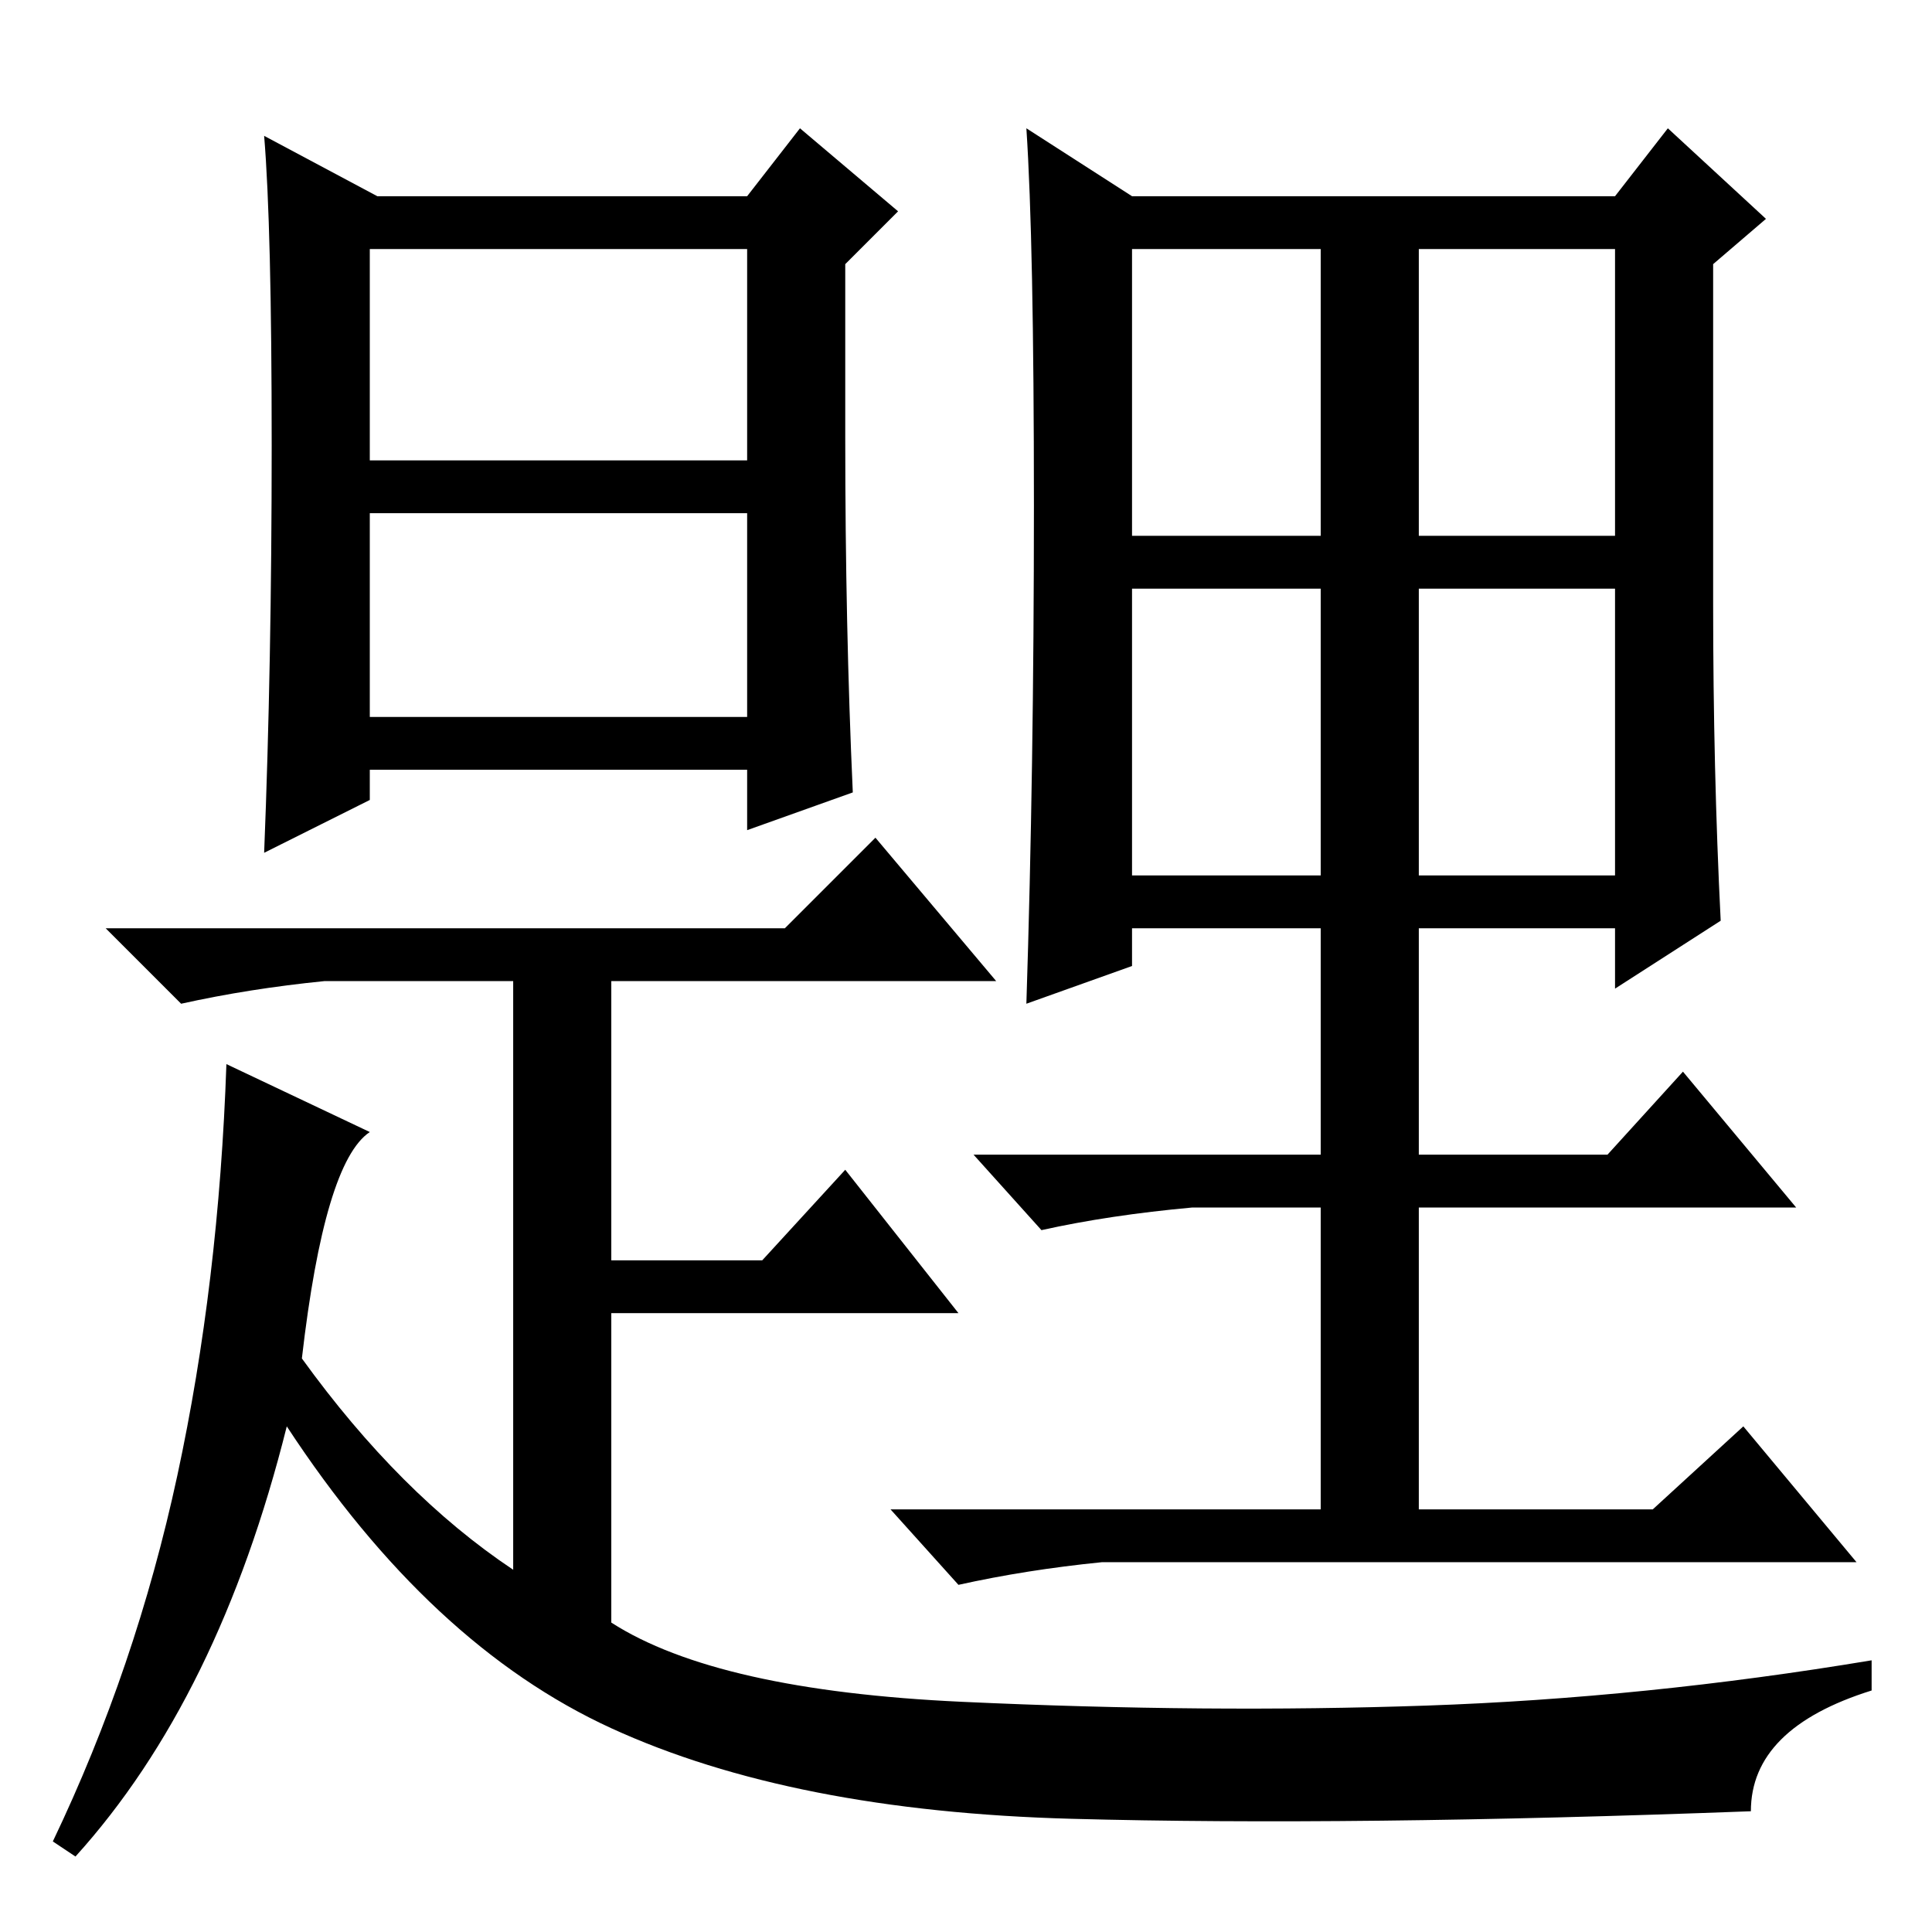 <?xml version="1.0" standalone="no"?>
<!DOCTYPE svg PUBLIC "-//W3C//DTD SVG 1.1//EN" "http://www.w3.org/Graphics/SVG/1.1/DTD/svg11.dtd" >
<svg xmlns="http://www.w3.org/2000/svg" xmlns:xlink="http://www.w3.org/1999/xlink" version="1.1" viewBox="0 -36 256 256">
  <g transform="matrix(1 0 0 -1 0 220)">
   <path fill="currentColor"
d="M36 197q0 29 -1 41l15 -8h49l7 9l13 -11l-7 -7v-23q0 -25 1 -47l-14 -5v8h-50v-4l-14 -7q1 25 1 54zM127.5 30.5q32.5 -1.5 61.5 -0.5t59 6v-4q-16 -5 -16 -16q-53 -2 -90 -1t-61 12t-43 40q-9 -36 -28 -57l-3 2q11 23 16.5 48.5t6.5 54.5l19 -9q-6 -4 -9 -30
q13 -18 28 -28v78h-25q-10 -1 -19 -3l-10 10h90l12 12l16 -19h-51v-37h20l11 12l15 -19h-46v-41q14 -9 46.5 -10.5zM49 195h50v28h-50v-28zM49 161h50v27h-50v-27zM188 140h26v38h-26v-38zM137 189q0 35 -1 50l14 -9h64l7 9l13 -12l-7 -6v-45q0 -22 1 -42l-14 -9v8h-26v-30
h25l10 11l15 -18h-50v-40h31l12 11l15 -18h-100q-10 -1 -19 -3l-9 10h57v40h-17q-11 -1 -20 -3l-9 10h46v30h-25v-5l-14 -5q1 31 1 66zM150 185h25v38h-25v-38zM188 185h26v38h-26v-38zM150 140h25v38h-25v-38z" />
  </g>

</svg>
